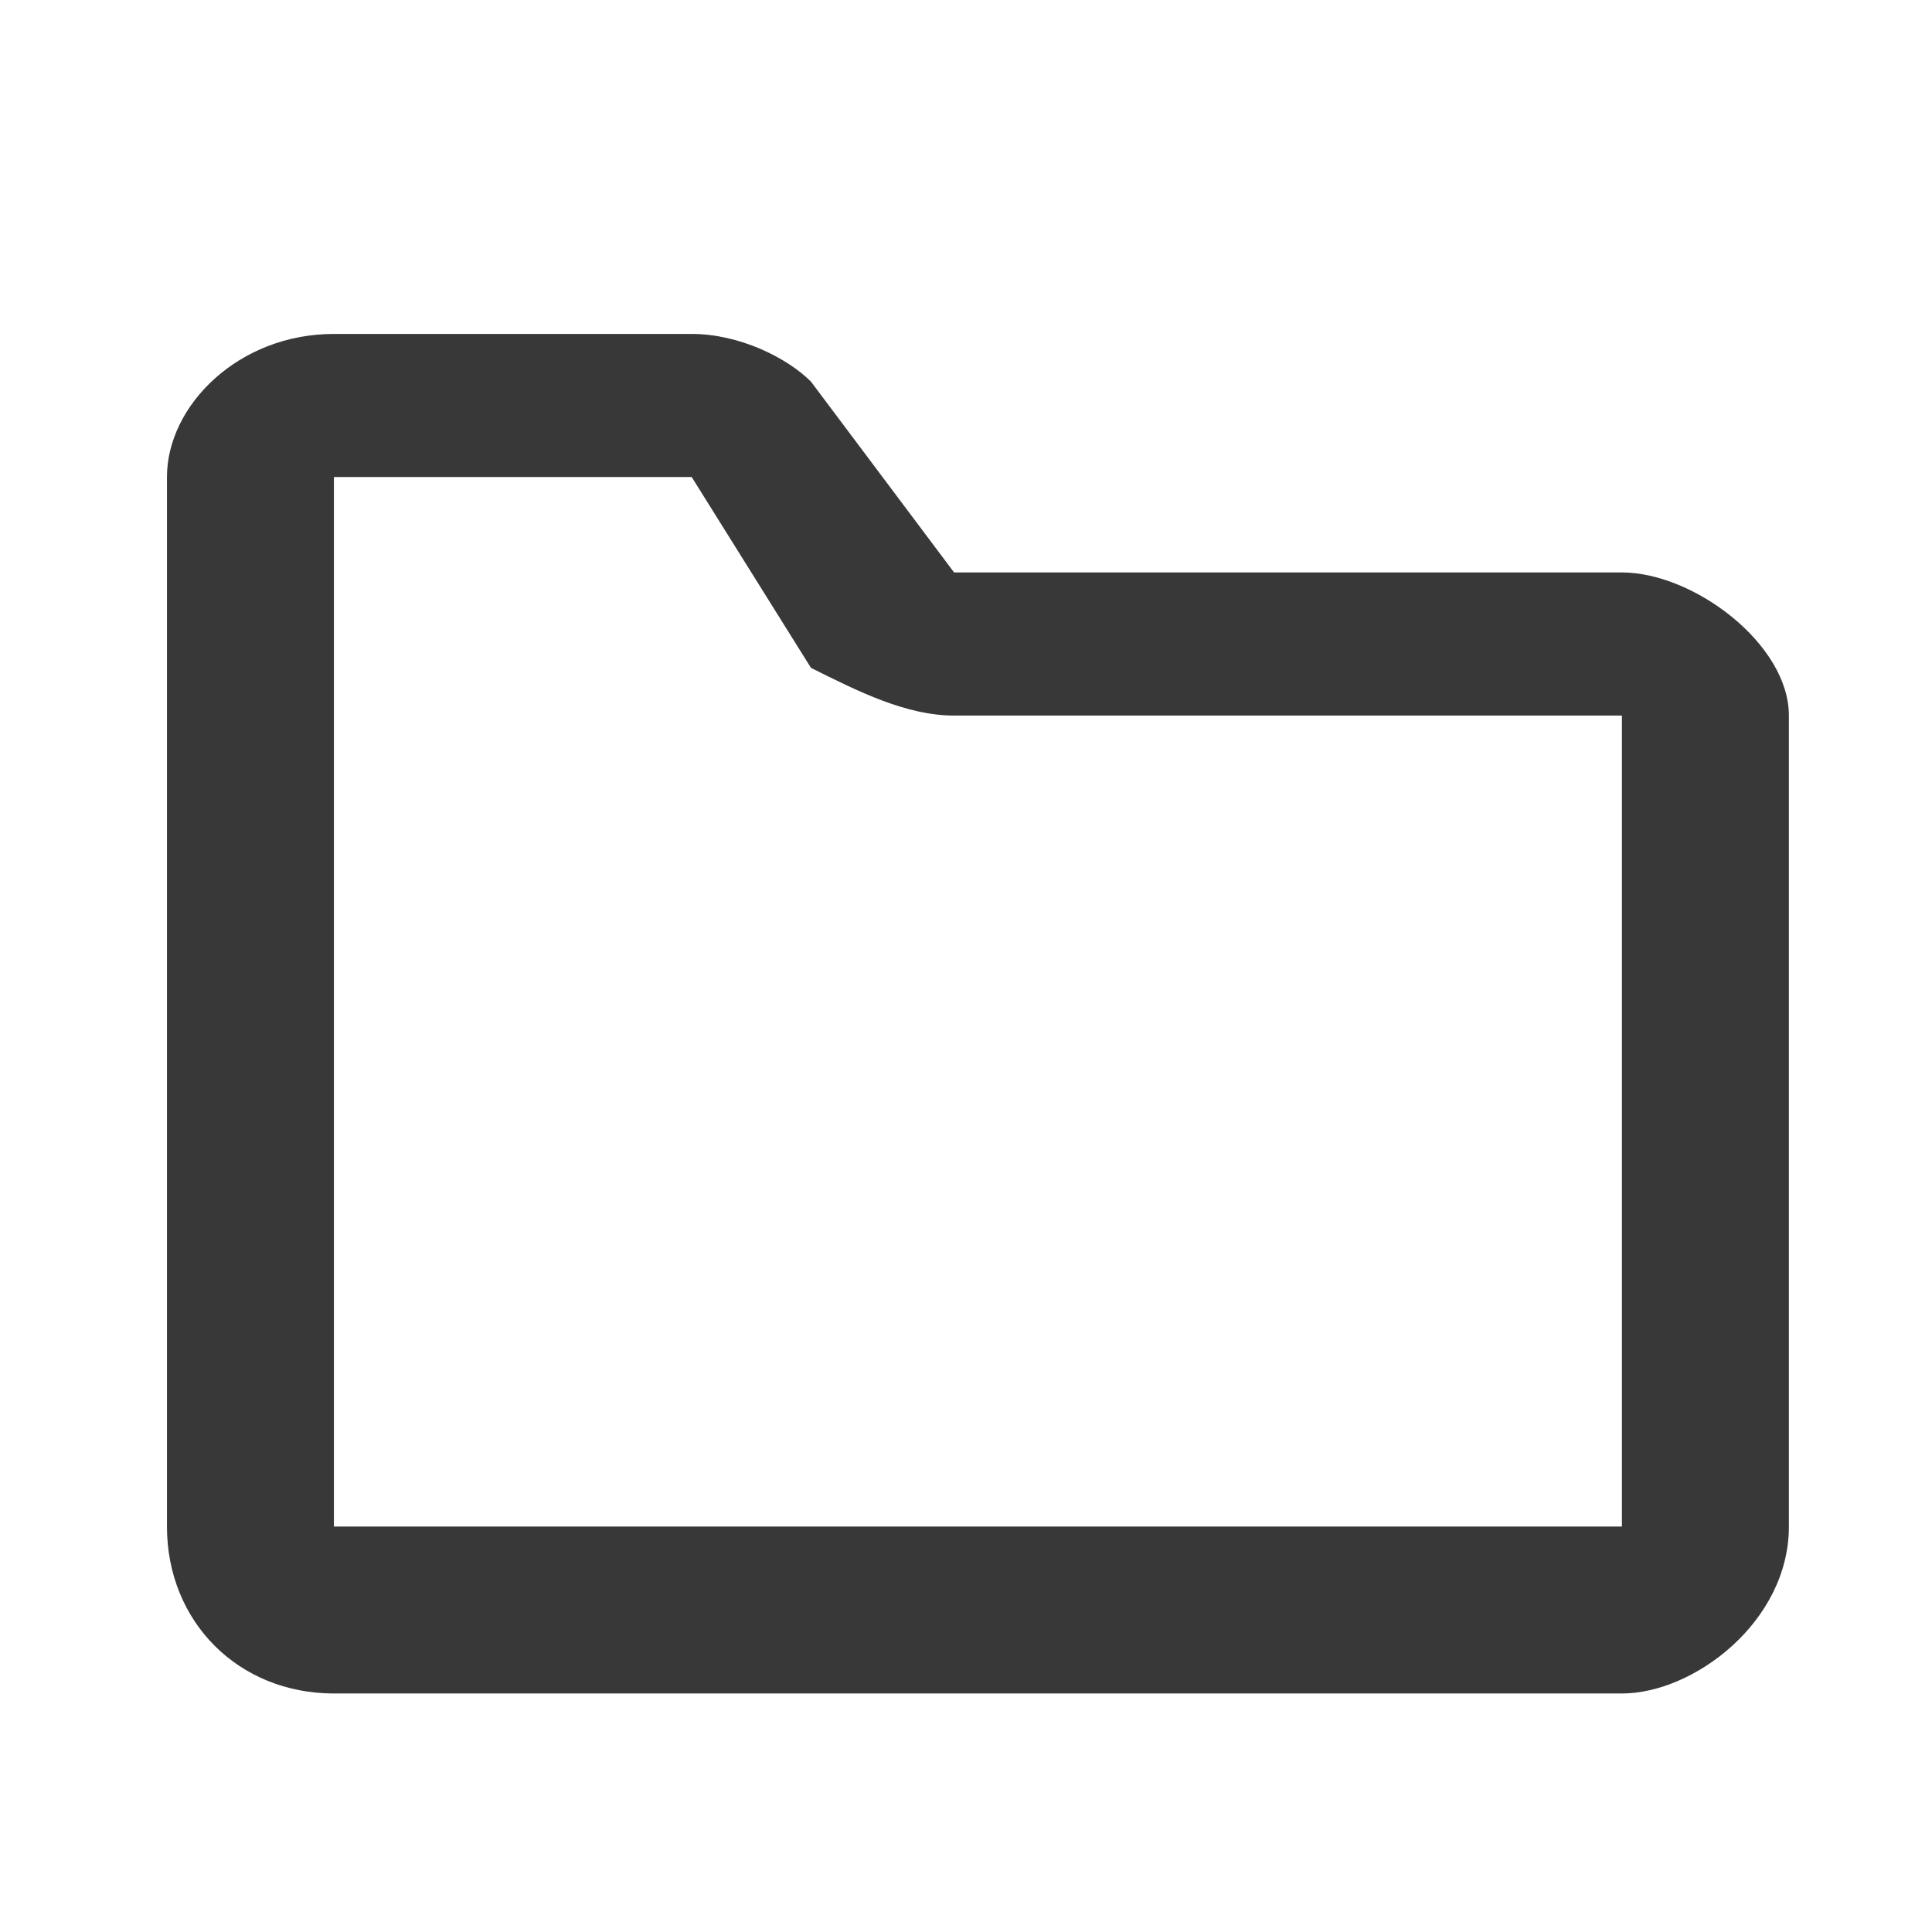 <?xml version="1.0" encoding="UTF-8"?>
<!DOCTYPE svg PUBLIC "-//W3C//DTD SVG 1.1//EN" "http://www.w3.org/Graphics/SVG/1.1/DTD/svg11.dtd">
<!-- Creator: CorelDRAW 2020 (64-Bit Version d’évaluation) -->
<svg xmlns="http://www.w3.org/2000/svg" xml:space="preserve" width="59px" height="59px" version="1.1" style="shape-rendering:geometricPrecision; text-rendering:geometricPrecision; image-rendering:optimizeQuality; fill-rule:evenodd; clip-rule:evenodd"
viewBox="0 0 0.81 0.81"
 xmlns:xlink="http://www.w3.org/1999/xlink"
 xmlns:xodm="http://www.corel.com/coreldraw/odm/2003">
 <defs>
  <style type="text/css">
   <![CDATA[
    .fil0 {fill:none;fill-rule:nonzero}
    .fil1 {fill:#383838;fill-rule:nonzero}
   ]]>
  </style>
 </defs>
 <g id="Plan_x0020_1">
  <g id="_2126538575808">
   <polygon class="fil0" points="0.81,0.81 0,0.81 0,0 0.81,0 "/>
   <path class="fil1" d="M0.68 0.24l-0.28 0 -0.06 -0.08c-0.01,-0.01 -0.03,-0.02 -0.05,-0.02l-0.15 0c-0.04,0 -0.07,0.03 -0.07,0.06l0 0.44c0,0.04 0.03,0.07 0.07,0.07l0.54 0c0.03,0 0.07,-0.03 0.07,-0.07l0 -0.34c0,-0.03 -0.04,-0.06 -0.07,-0.06zm-0.54 0.4l0 0 0 -0.44 0.15 0 0.05 0.08c0.02,0.01 0.04,0.02 0.06,0.02l0.28 0 0 0.34 -0.54 0z"/>
  </g>
 </g>
</svg>
